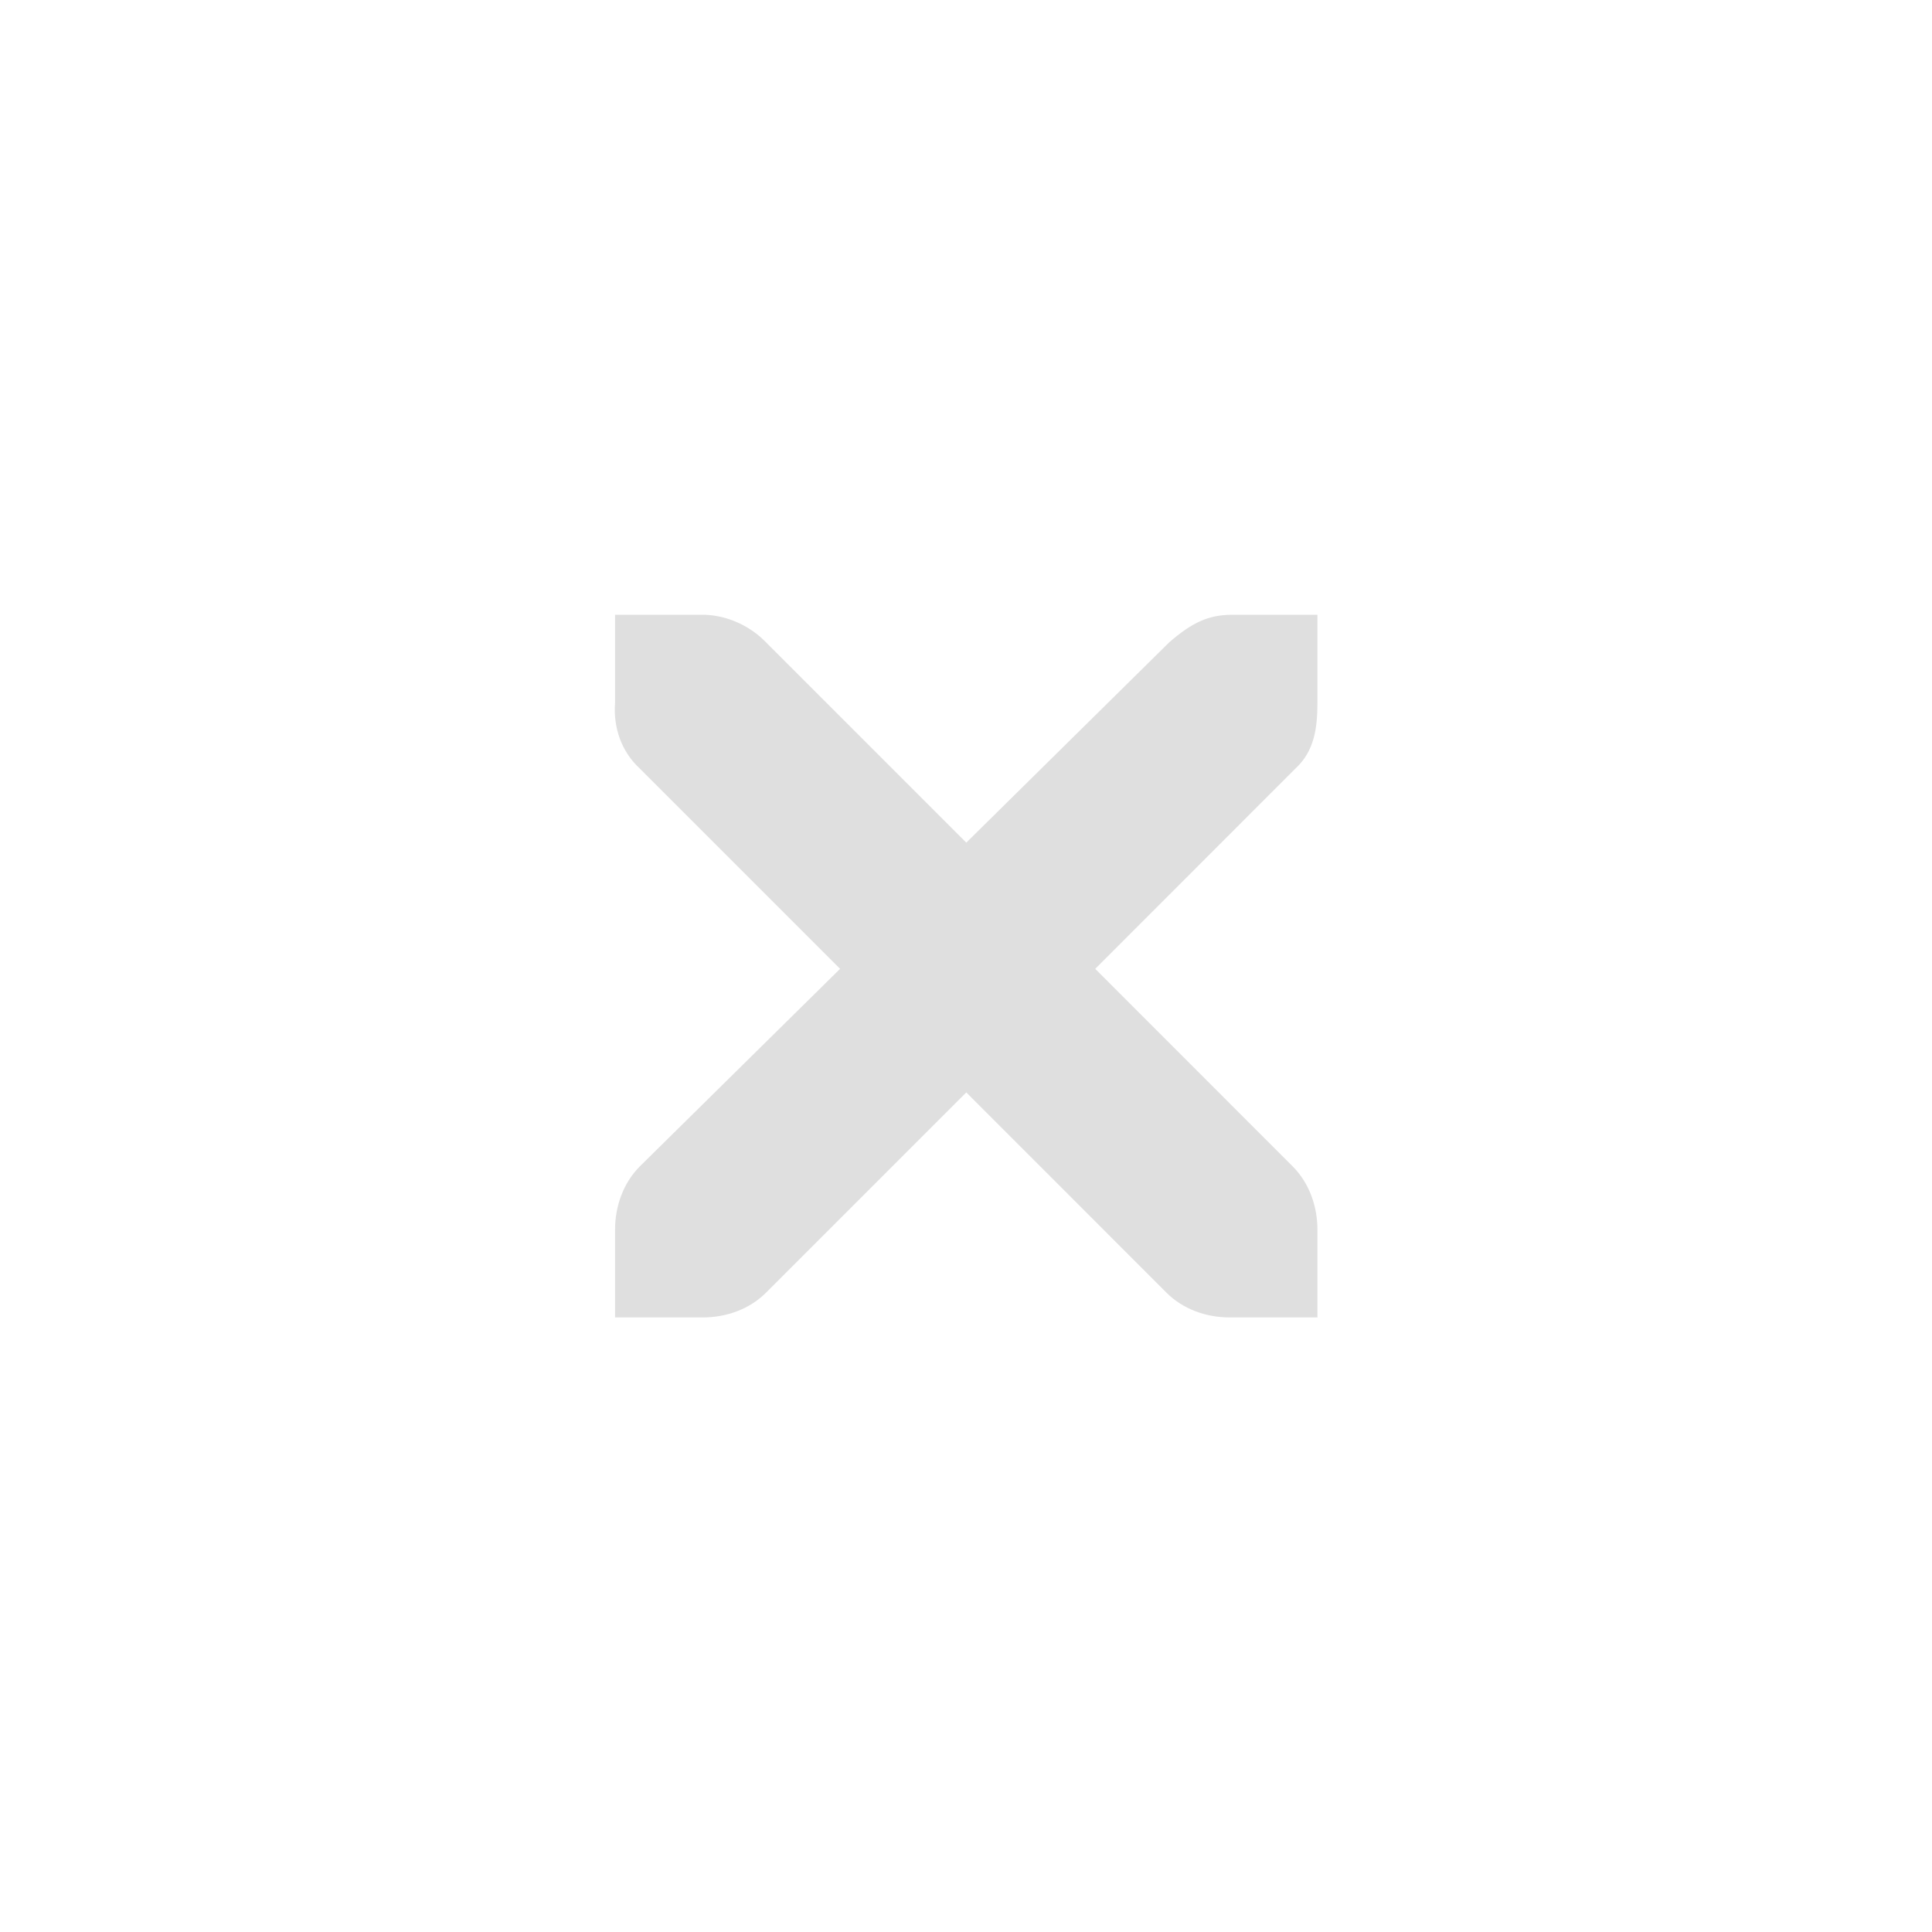 <?xml version="1.0" encoding="UTF-8" standalone="no"?>
<svg viewBox="0 0 50 50"
 xmlns="http://www.w3.org/2000/svg" xmlns:xlink="http://www.w3.org/1999/xlink"  version="1.2" baseProfile="tiny">
<title>Qt SVG Document</title>
<desc>Generated with Qt</desc>
<defs>
</defs>
<g fill="none" stroke="black" stroke-width="1" fill-rule="evenodd" stroke-linecap="square" stroke-linejoin="bevel" >

<g fill="#000000" fill-opacity="1" stroke="none" transform="matrix(2.273,0,0,2.273,0,0)"
font-family="Nimbus Sans" font-size="10" font-weight="400" font-style="normal" 
opacity="0.001" >
<rect x="0" y="0" width="22" height="22"/>
</g>

<g fill="#dfdfdf" fill-opacity="1" stroke="none" transform="matrix(2.273,0,0,2.273,0,0)"
font-family="Nimbus Sans" font-size="10" font-weight="400" font-style="normal" 
>
<path vector-effect="none" fill-rule="nonzero" d="M7.003,7 L8.003,7 C8.013,7 8.024,7 8.034,7 C8.289,7.011 8.544,7.129 8.721,7.313 L11.002,9.594 L13.313,7.313 C13.579,7.082 13.76,7.007 14,7 L15,7 L15,8 C15,8.287 14.966,8.551 14.75,8.75 L12.47,11.031 L14.719,13.281 C14.907,13.47 15,13.735 15,14 L15,15 L14,15 C13.735,15 13.47,14.907 13.282,14.719 L11.002,12.438 L8.721,14.719 C8.533,14.907 8.268,15 8.003,15 L7.003,15 L7.003,14 C7.003,13.735 7.096,13.47 7.284,13.281 L9.565,11.031 L7.284,8.75 C7.074,8.556 6.981,8.281 7.003,8 L7.003,7"/>
</g>

<g fill="none" stroke="#000000" stroke-opacity="1" stroke-width="1" stroke-linecap="square" stroke-linejoin="bevel" transform="matrix(1,0,0,1,0,0)"
font-family="Nimbus Sans" font-size="10" font-weight="400" font-style="normal" 
>
</g>
</g>
</svg>
